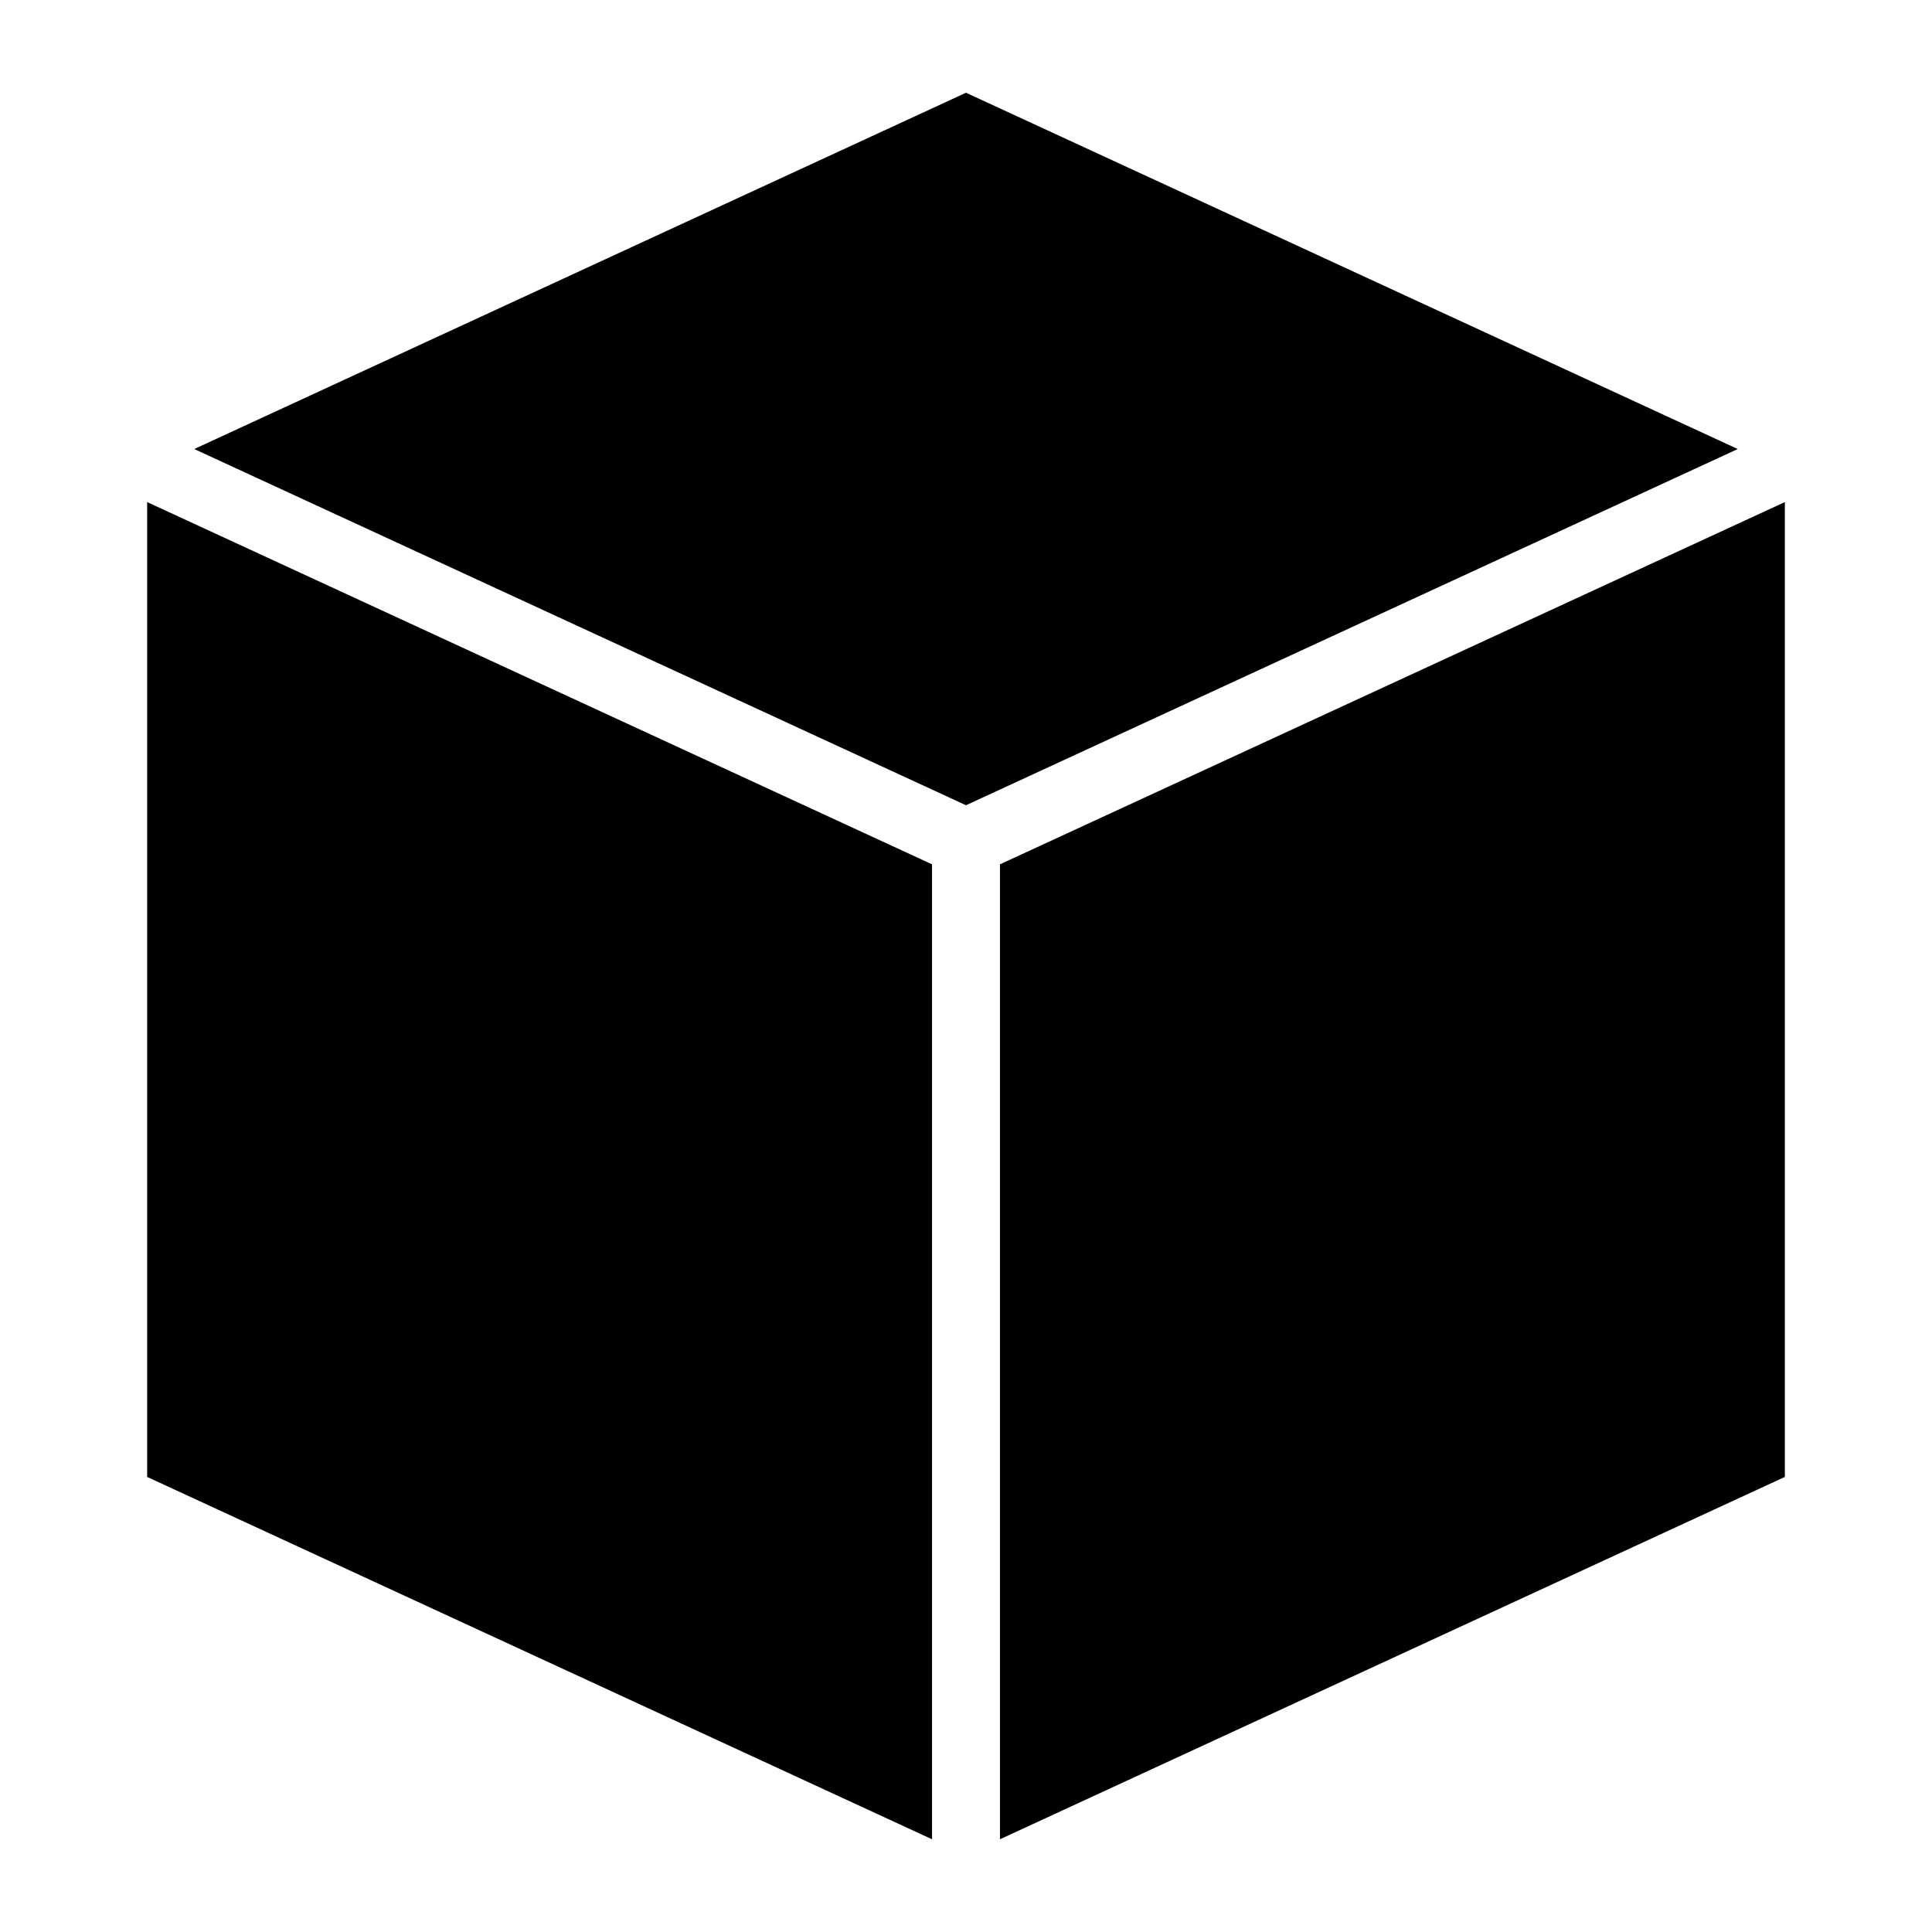 <svg width="24" height="24" viewBox="0 0 24 24" fill="none" xmlns="http://www.w3.org/2000/svg">
<path d="M12 1.152L2.413 5.578L12 10.003L21.587 5.578L12 1.152ZM1.828 6.237V18.347L11.578 22.848V10.737L1.828 6.237ZM22.172 6.237L12.422 10.737V22.848L22.172 18.347V6.237Z" fill="currentColor"/>
</svg>
